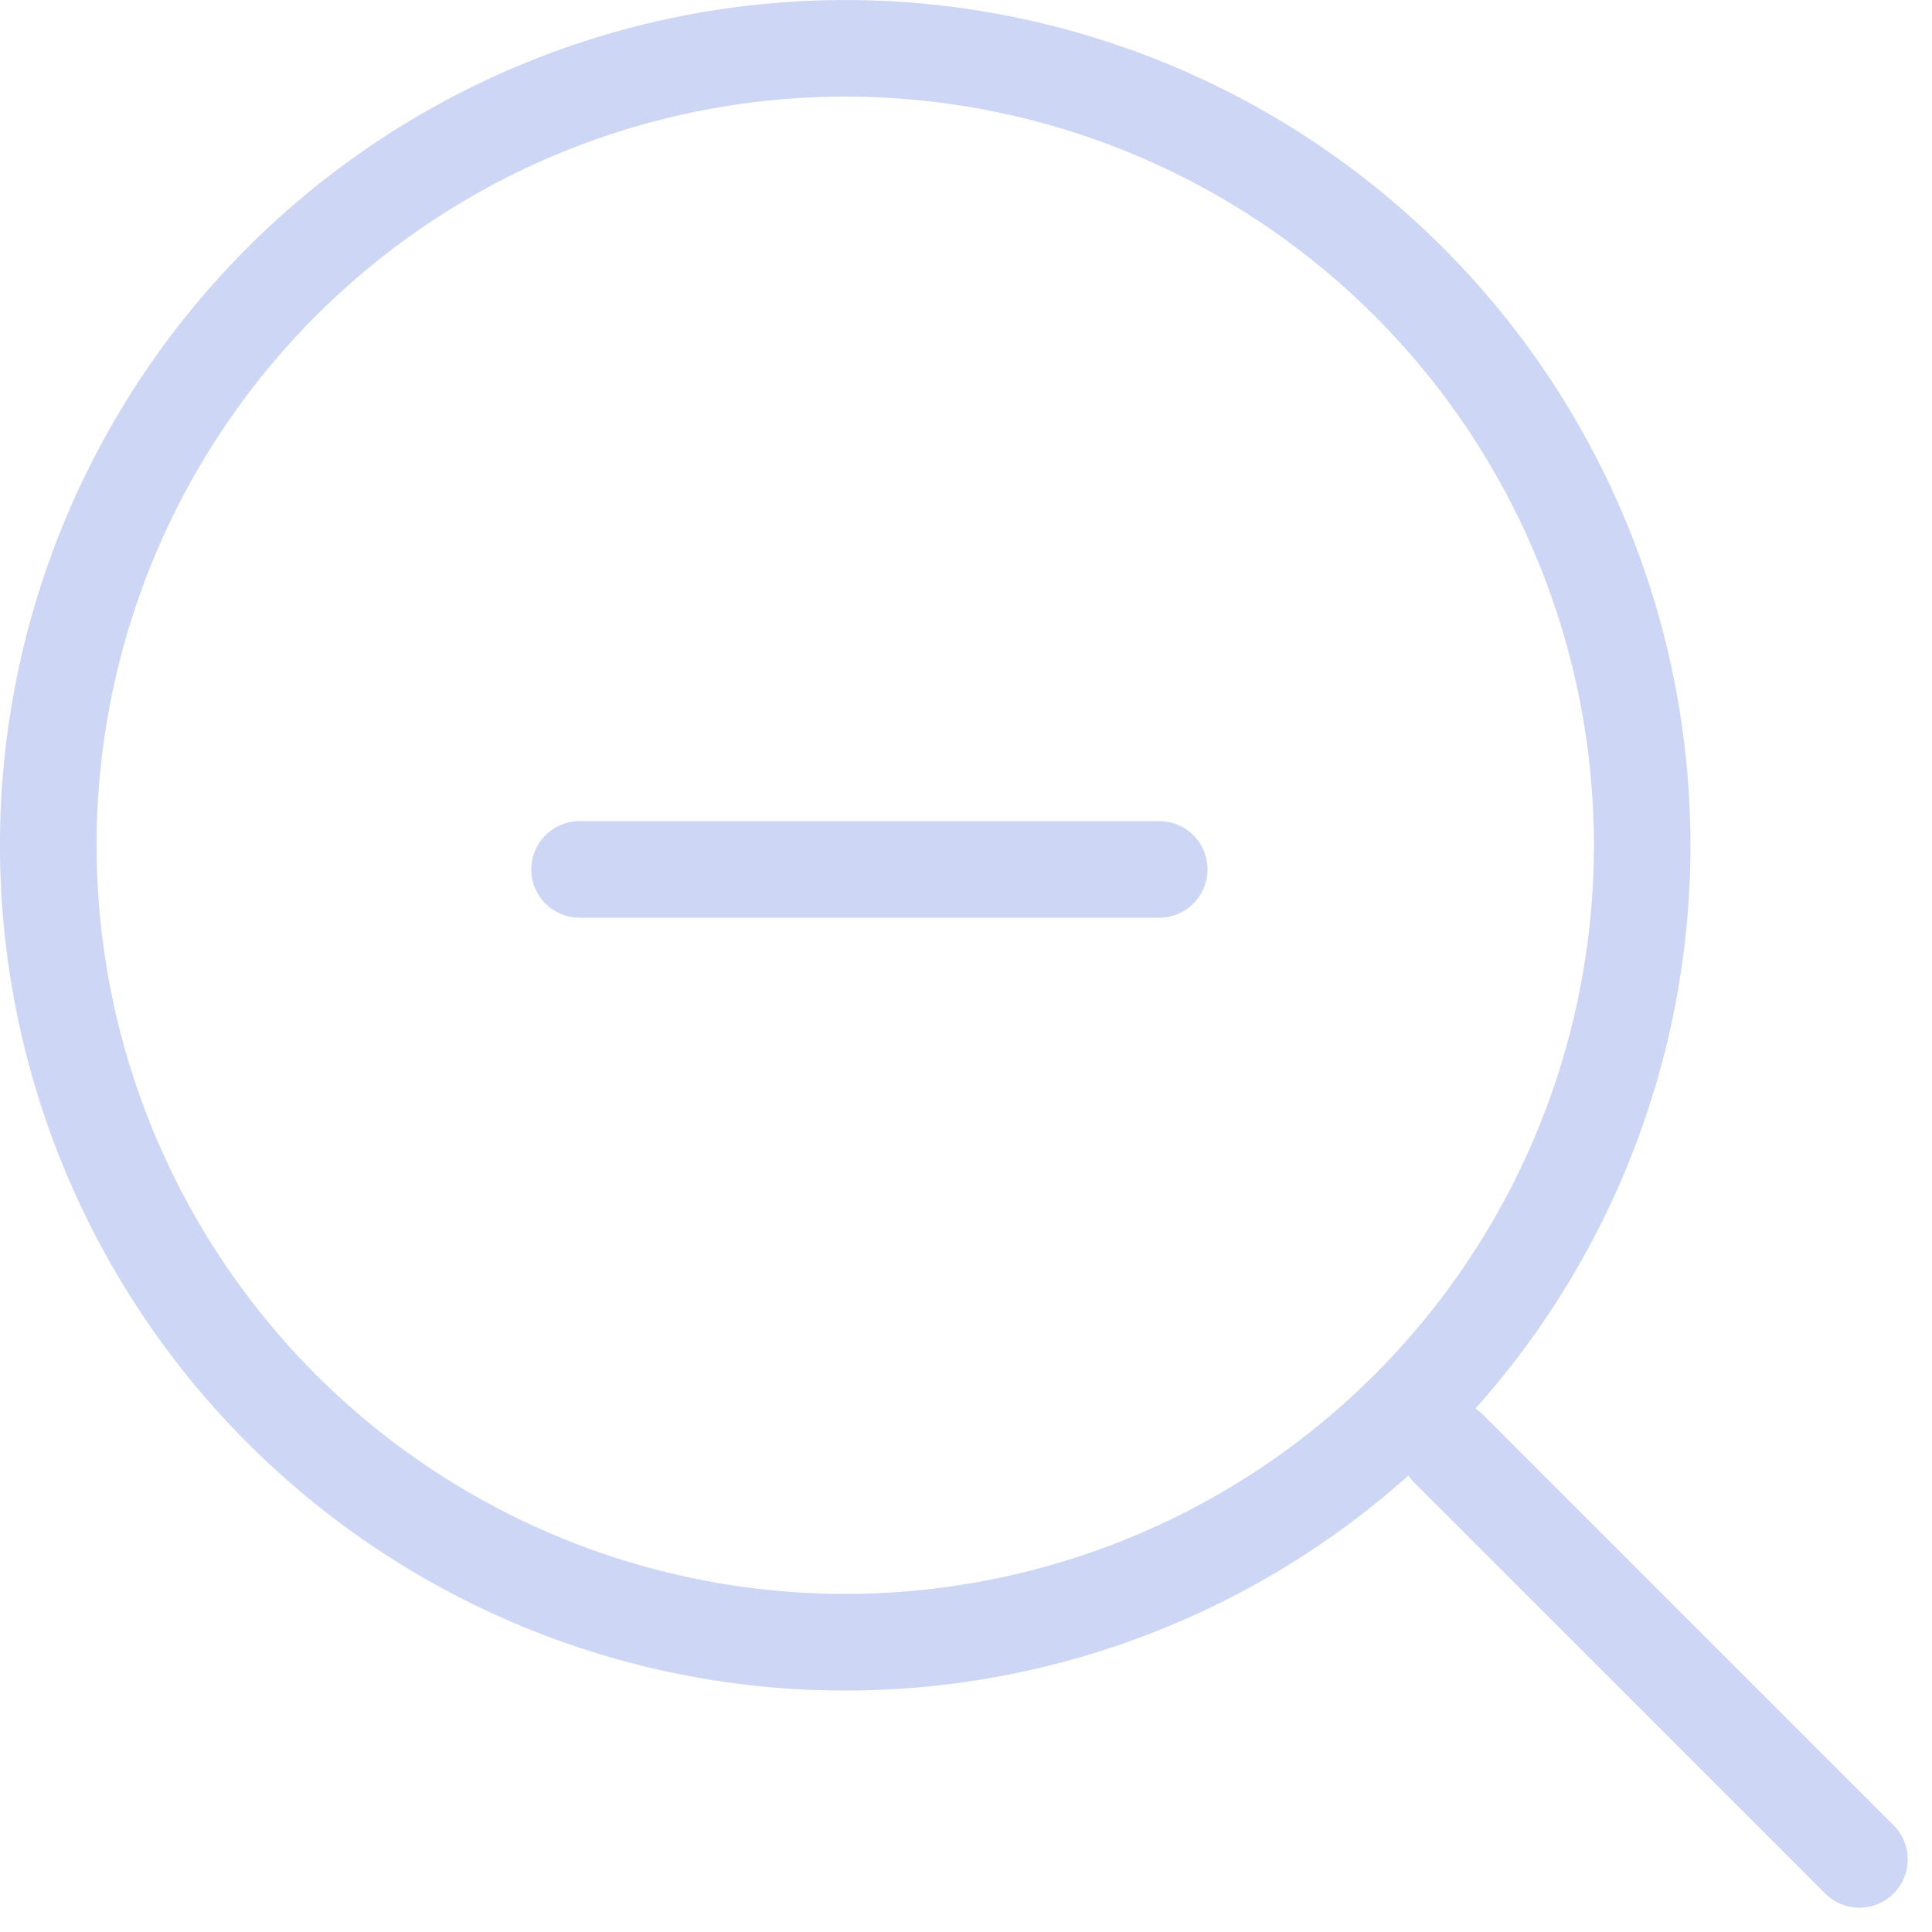 
<svg xmlns="http://www.w3.org/2000/svg" width="20" height="20" fill="none"><g><path fill="#cdd6f4" fill-rule="evenodd" d="M16.5 8.75a7.75 7.75 0 1 1-15.5 0 7.75 7.75 0 0 1 15.5 0Zm-1.919 6.524a8.75 8.75 0 1 1 .692-.692c.029.018.056.04.08.064l4.243 4.243a.5.5 0 1 1-.707.707l-4.243-4.242a.509.509 0 0 1-.065-.08Z" clip-rule="evenodd"/><path stroke="#cdd6f4" stroke-linecap="round" d="M6 9h6"/></g></svg>
